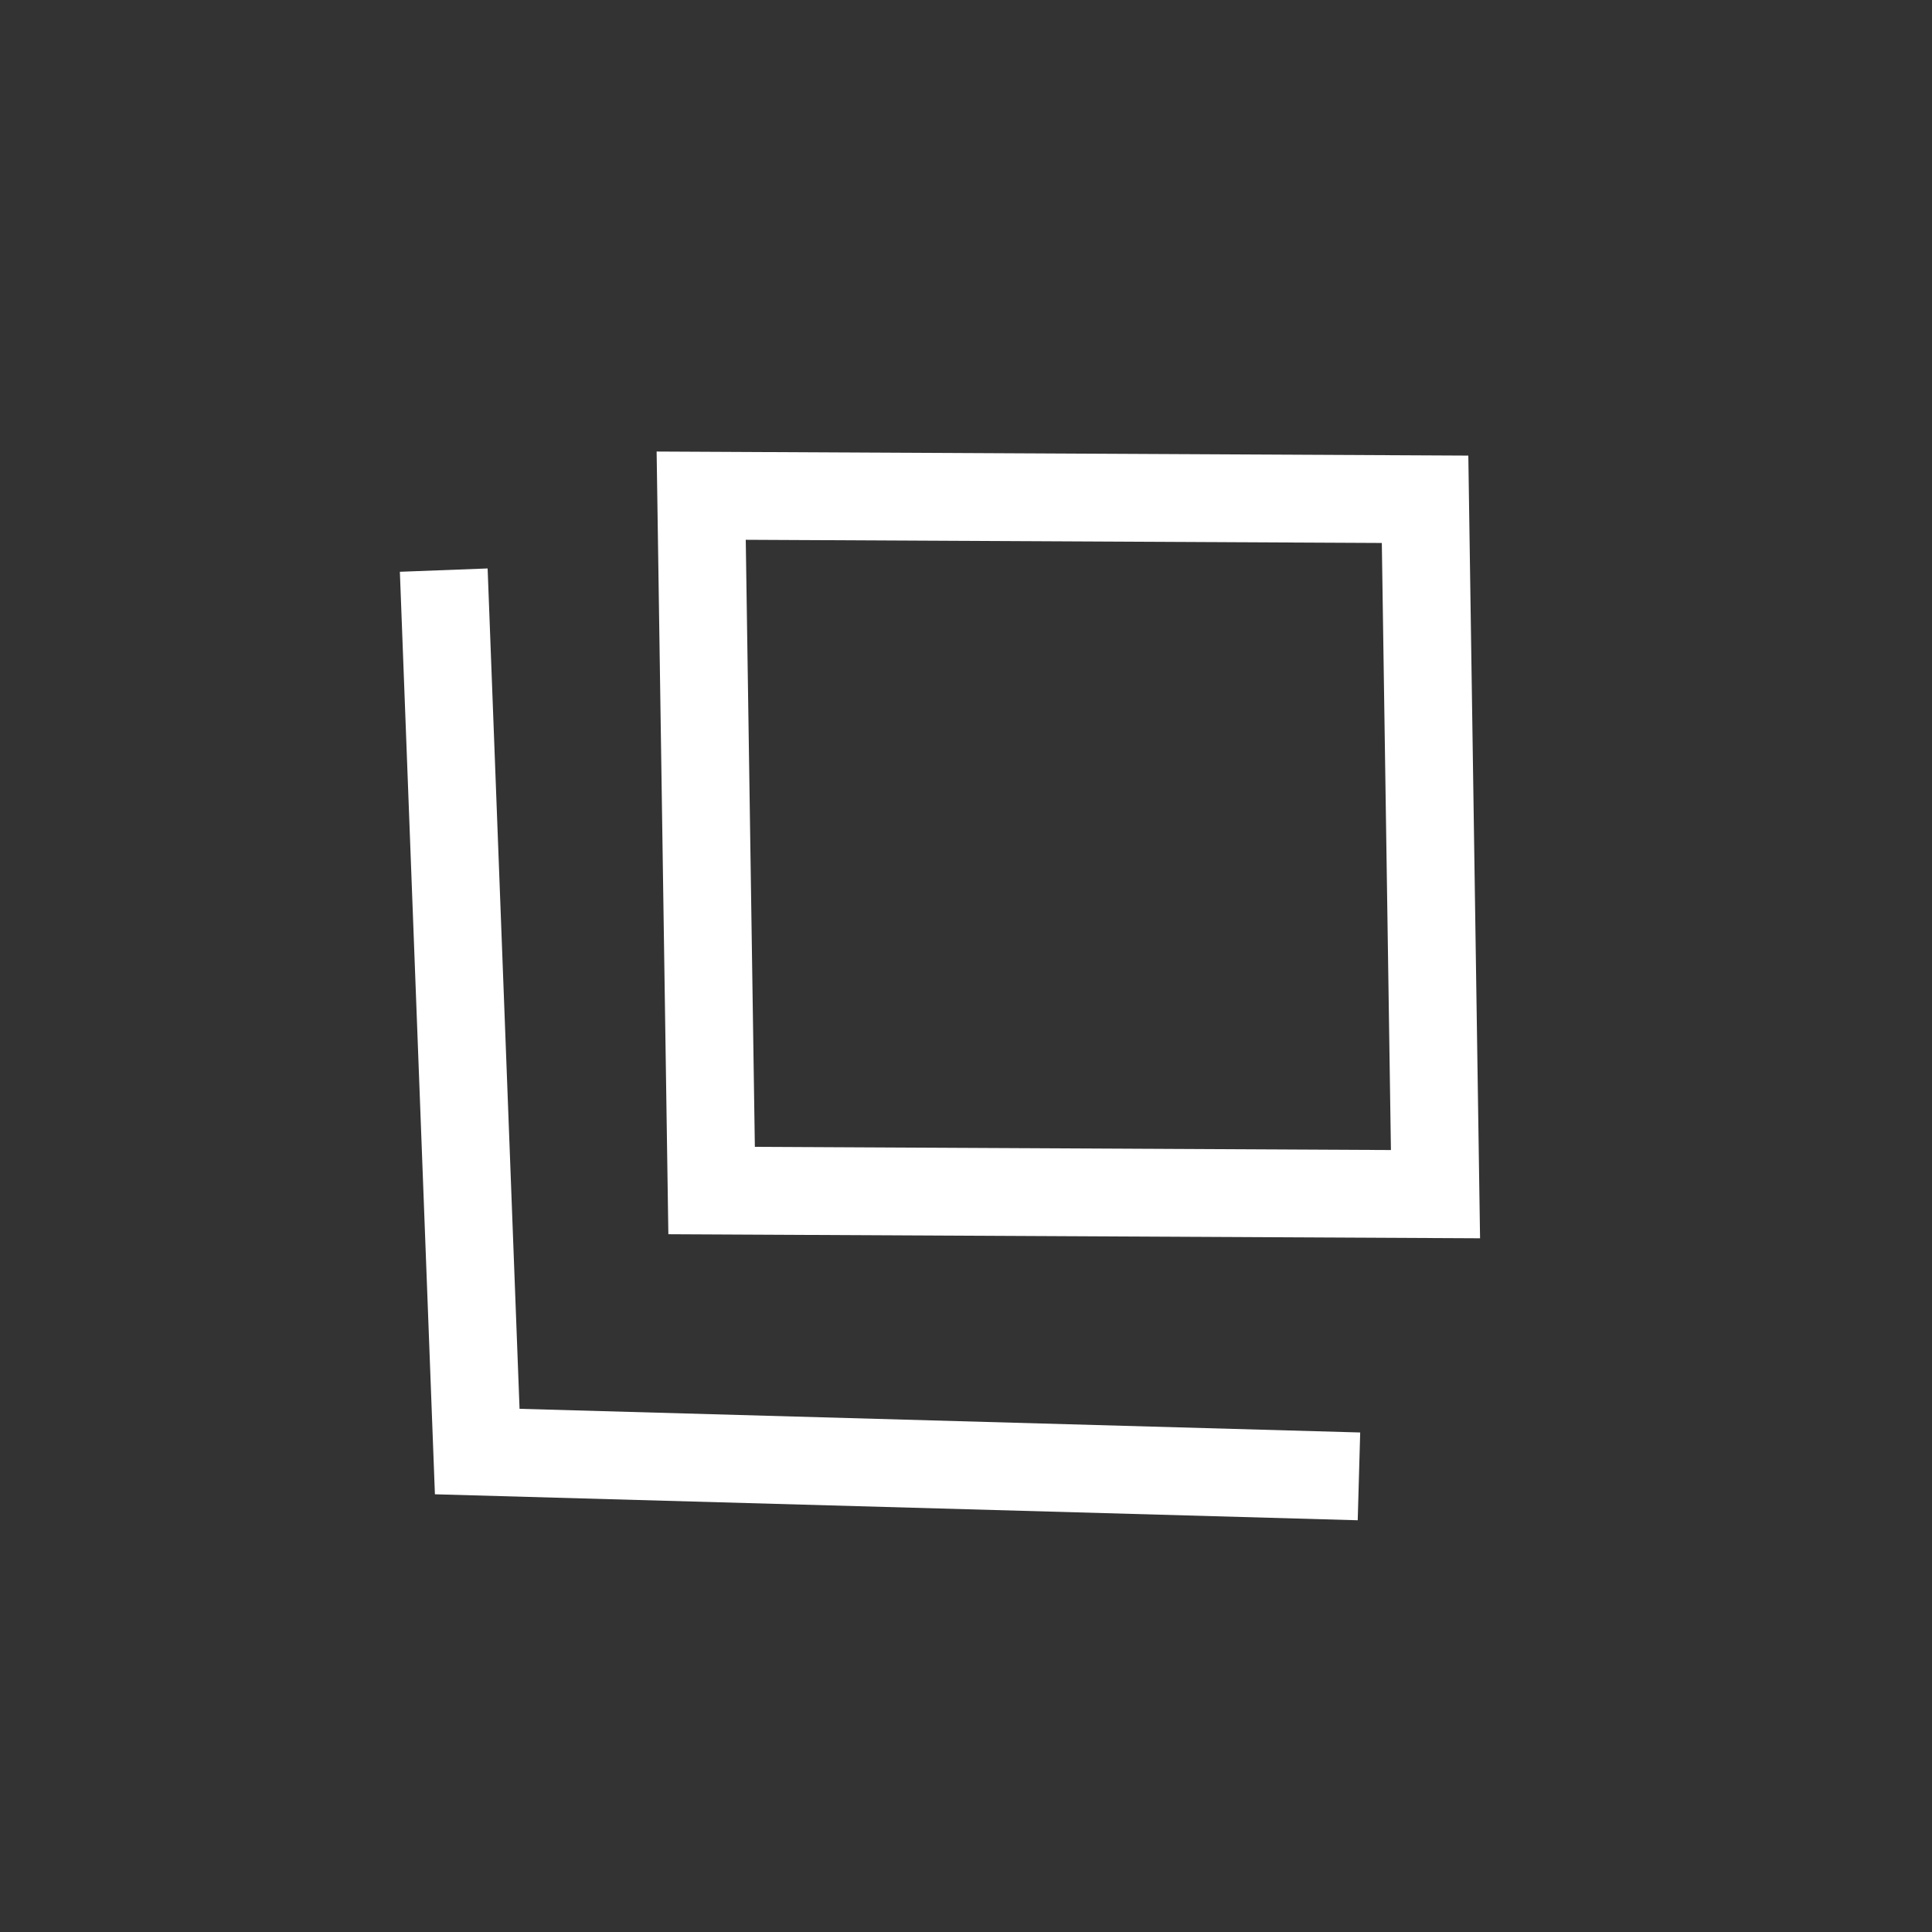 <svg width="66" height="66" viewBox="0 0 66 66" fill="none" xmlns="http://www.w3.org/2000/svg">
<rect x="0" y="0" width="66" height="66" fill="#333333" stroke="none"/>
<rect x="1.522" y="1.507" width="24.729" height="23.738" transform="matrix(1 0.005 0.015 1 22.409 15.418)" stroke="white" stroke-width="3"/>
<path d="M15.159 19.476L16.303 49.587L46.424 50.435" stroke="white" stroke-width="3"/>
</svg>
